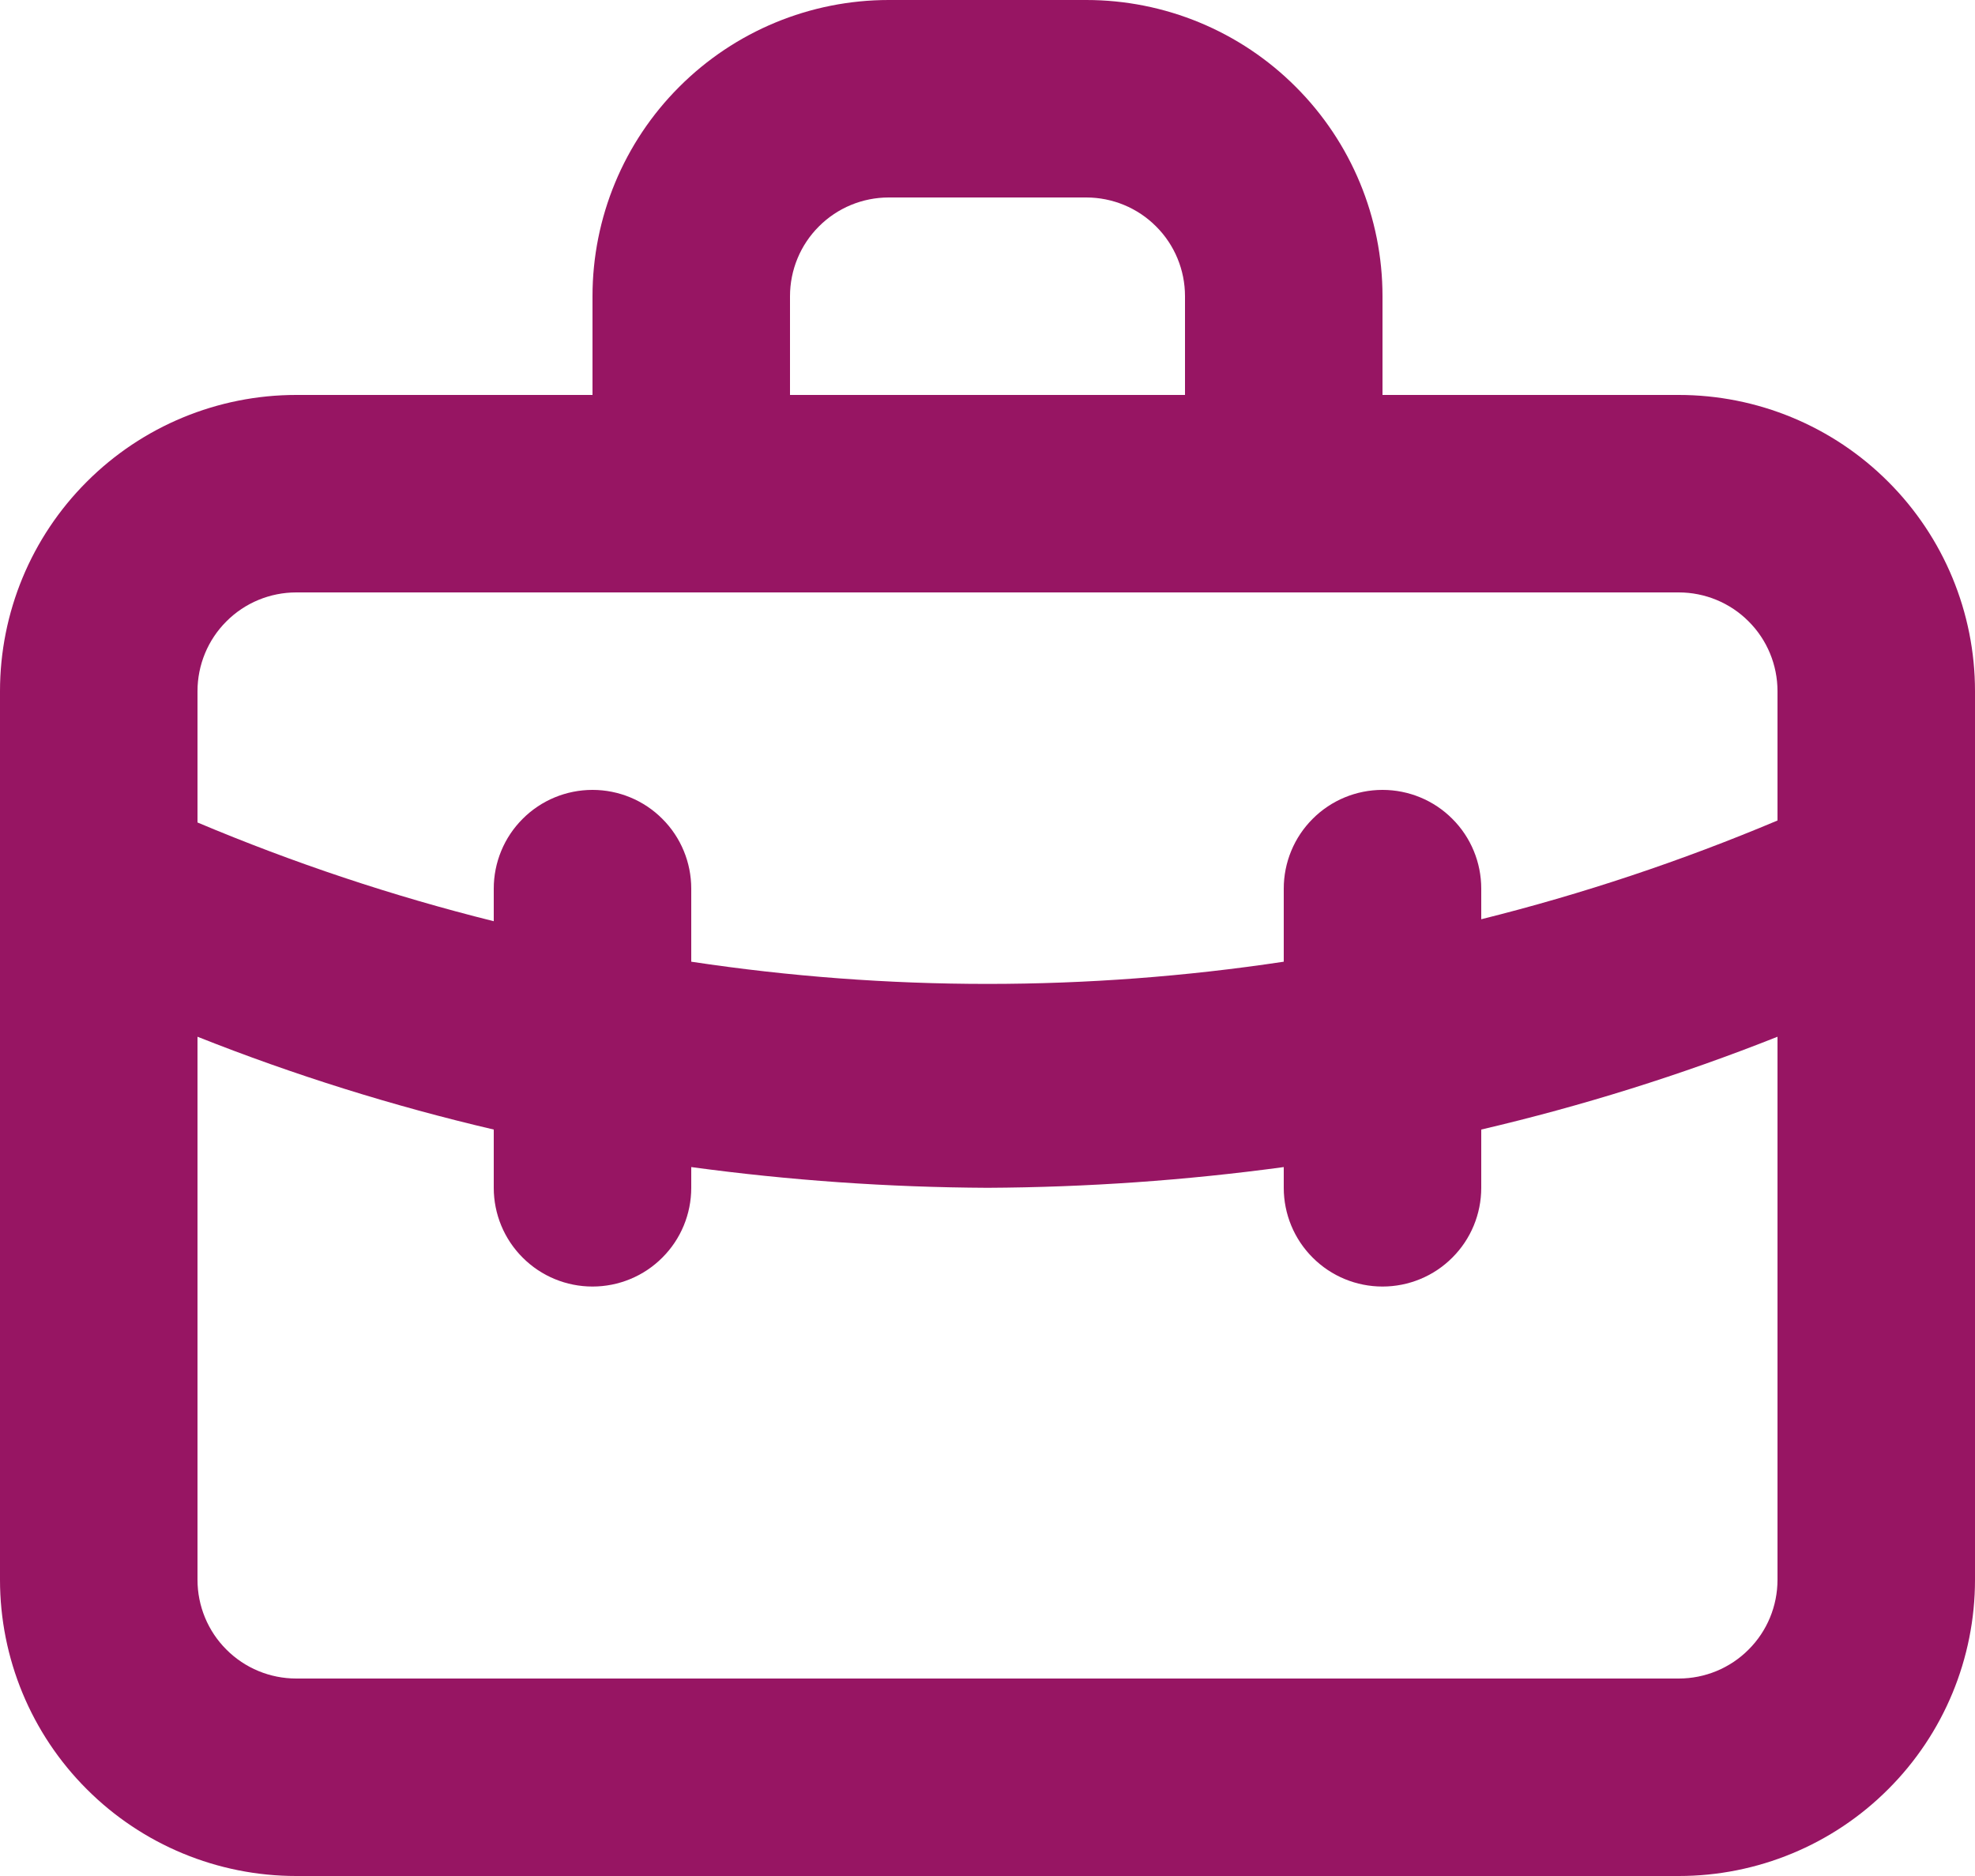 <svg width="20" height="19" viewBox="0 0 20 19" fill="none" xmlns="http://www.w3.org/2000/svg">
<path d="M17 4H14V3C14 2.204 13.684 1.441 13.121 0.879C12.559 0.316 11.796 0 11 0H9C8.204 0 7.441 0.316 6.879 0.879C6.316 1.441 6 2.204 6 3V4H3C2.204 4 1.441 4.316 0.879 4.879C0.316 5.441 0 6.204 0 7V16C0 16.796 0.316 17.559 0.879 18.121C1.441 18.684 2.204 19 3 19H17C17.796 19 18.559 18.684 19.121 18.121C19.684 17.559 20 16.796 20 16V7C20 6.204 19.684 5.441 19.121 4.879C18.559 4.316 17.796 4 17 4ZM8 3C8 2.735 8.105 2.48 8.293 2.293C8.48 2.105 8.735 2 9 2H11C11.265 2 11.52 2.105 11.707 2.293C11.895 2.48 12 2.735 12 3V4H8V3ZM18 16C18 16.265 17.895 16.52 17.707 16.707C17.52 16.895 17.265 17 17 17H3C2.735 17 2.48 16.895 2.293 16.707C2.105 16.52 2 16.265 2 16V10.5C2.975 10.887 3.978 11.201 5 11.44V12.03C5 12.295 5.105 12.55 5.293 12.737C5.48 12.925 5.735 13.03 6 13.03C6.265 13.03 6.52 12.925 6.707 12.737C6.895 12.55 7 12.295 7 12.03V11.82C7.994 11.955 8.996 12.025 10 12.03C11.004 12.025 12.006 11.955 13 11.82V12.03C13 12.295 13.105 12.55 13.293 12.737C13.48 12.925 13.735 13.03 14 13.03C14.265 13.03 14.52 12.925 14.707 12.737C14.895 12.55 15 12.295 15 12.03V11.44C16.022 11.201 17.025 10.887 18 10.5V16ZM18 8.31C17.027 8.72 16.024 9.055 15 9.31V9C15 8.735 14.895 8.48 14.707 8.293C14.52 8.105 14.265 8 14 8C13.735 8 13.48 8.105 13.293 8.293C13.105 8.48 13 8.735 13 9V9.74C11.011 10.04 8.989 10.04 7 9.74V9C7 8.735 6.895 8.48 6.707 8.293C6.52 8.105 6.265 8 6 8C5.735 8 5.48 8.105 5.293 8.293C5.105 8.48 5 8.735 5 9V9.33C3.976 9.075 2.973 8.74 2 8.33V7C2 6.735 2.105 6.48 2.293 6.293C2.48 6.105 2.735 6 3 6H17C17.265 6 17.52 6.105 17.707 6.293C17.895 6.48 18 6.735 18 7V8.31Z" fill="#971563"/>
</svg>
